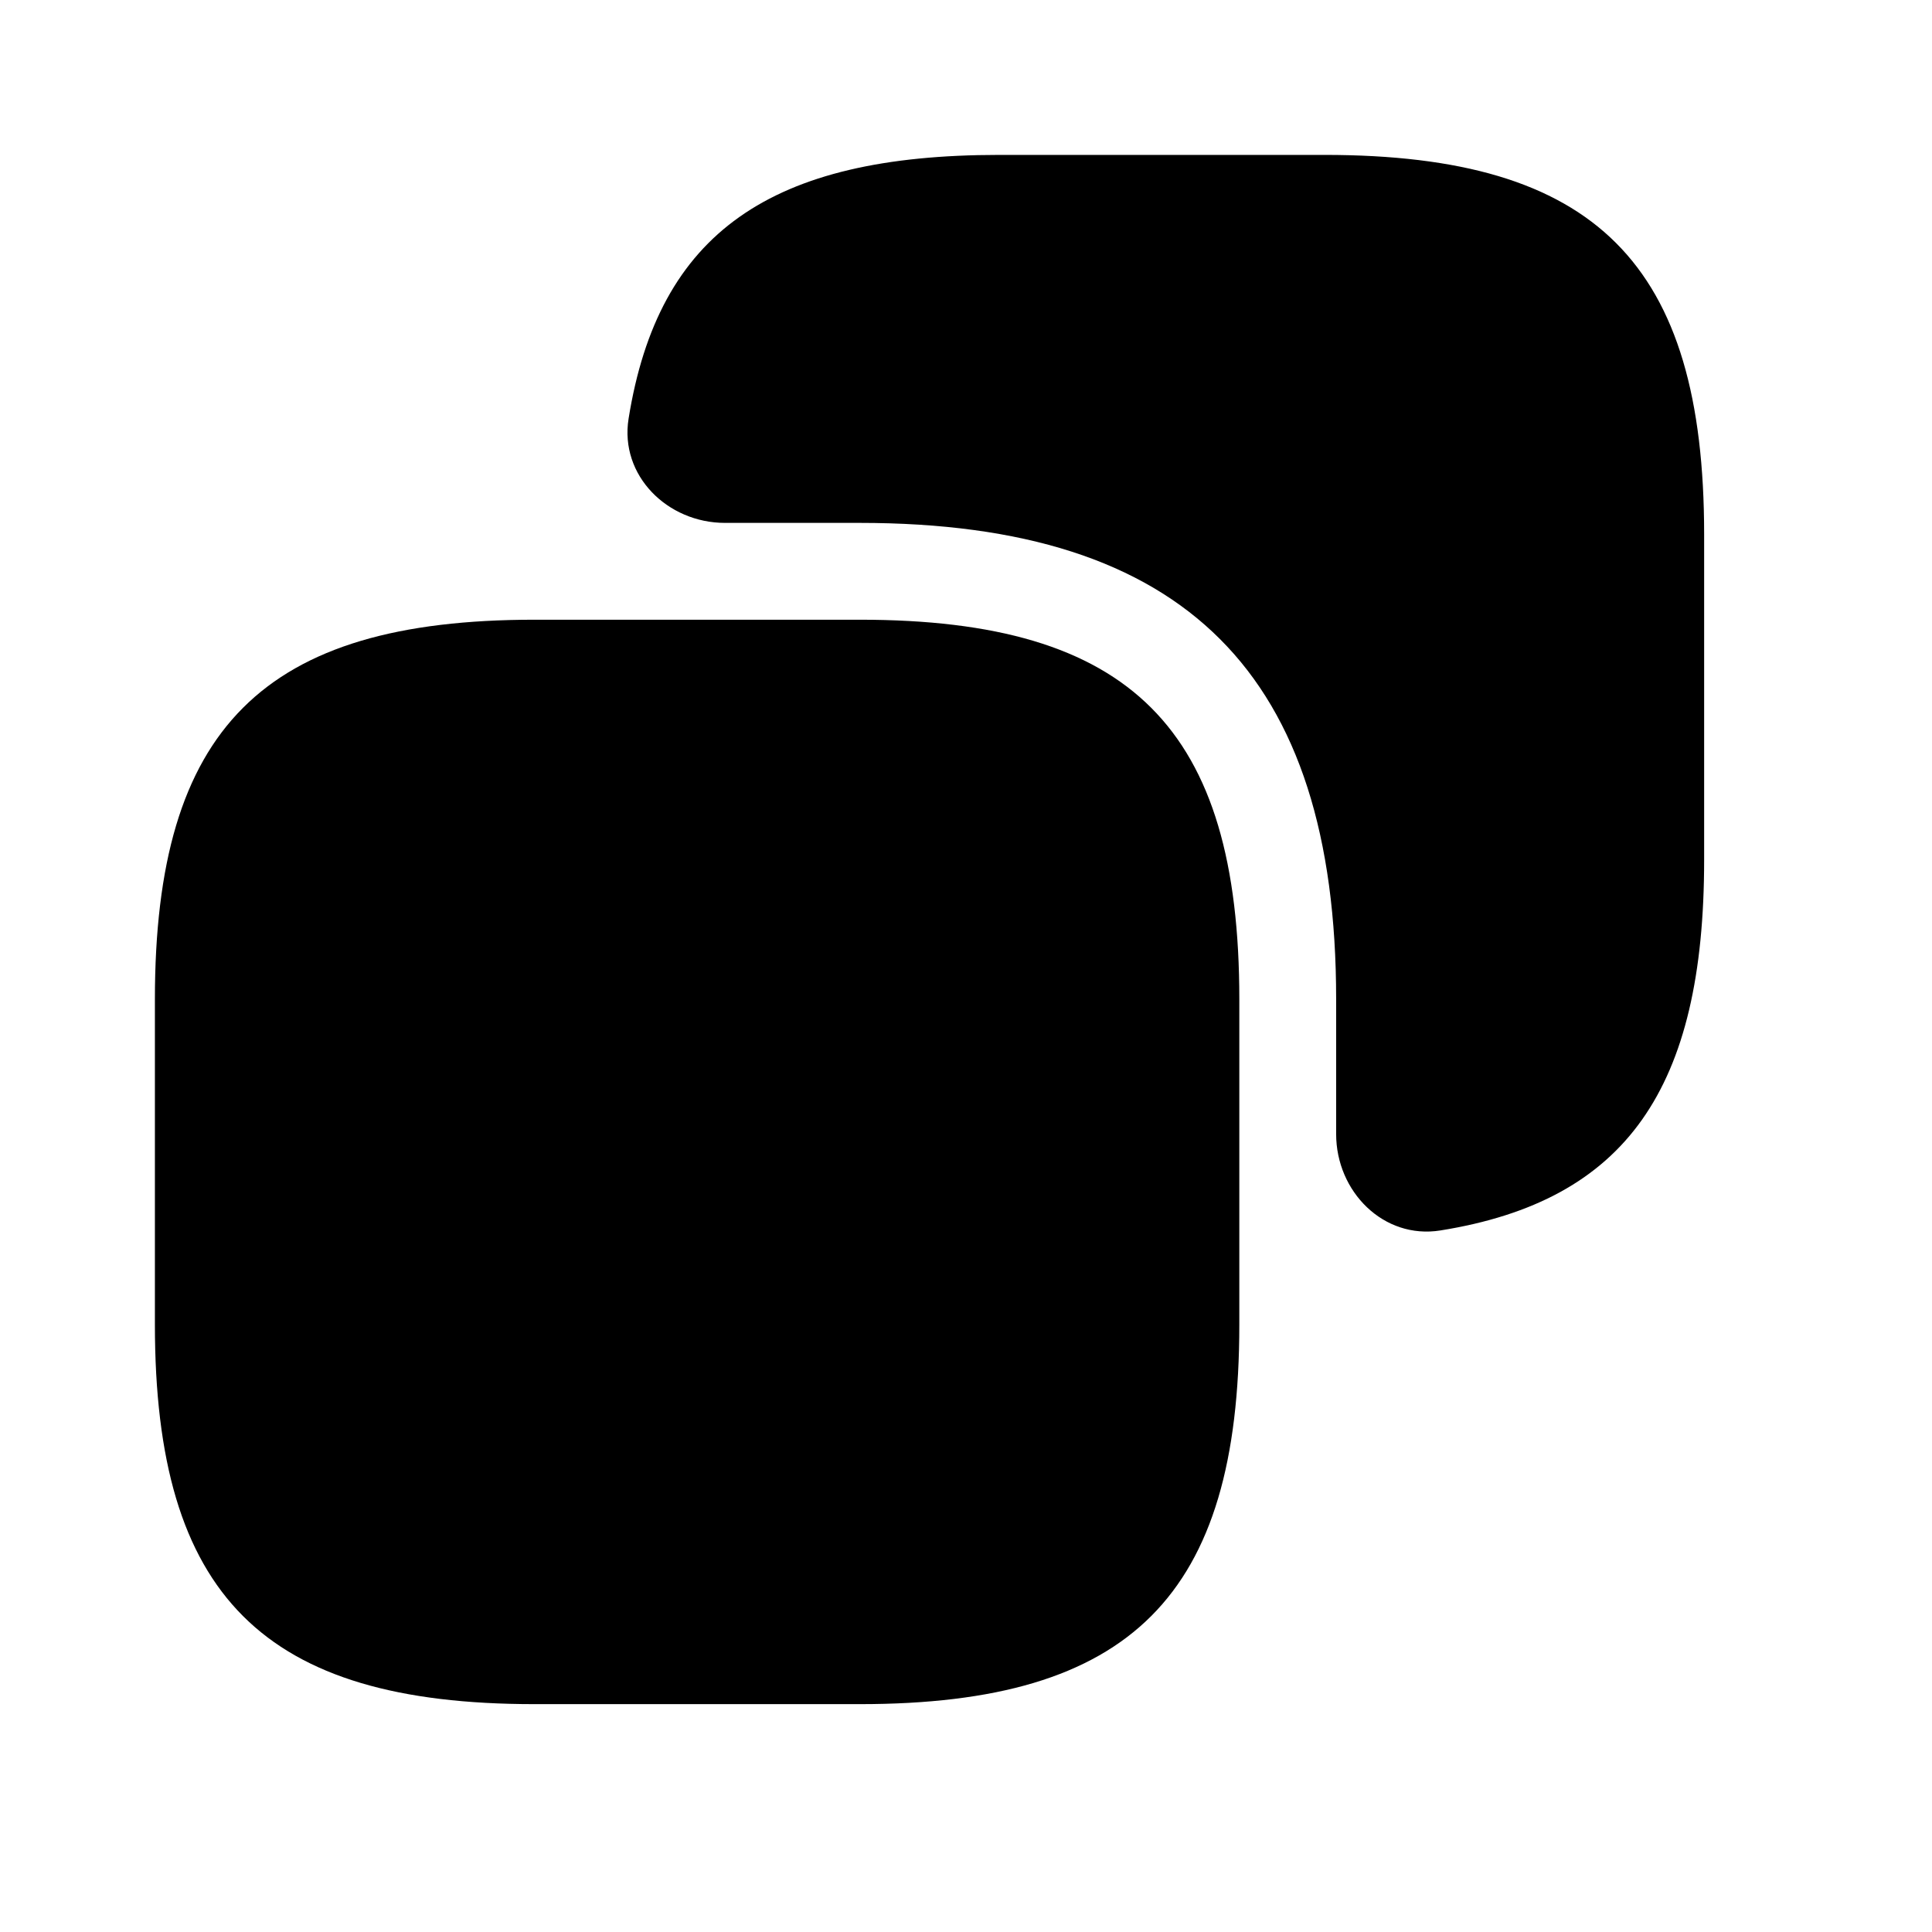<svg width="17" height="17" viewBox="0 0 17 17" fill="none" xmlns="http://www.w3.org/2000/svg">
<path d="M10.905 8.793V11.655C10.905 14.041 9.951 14.995 7.566 14.995H4.703C2.317 14.995 1.363 14.041 1.363 11.655V8.793C1.363 6.407 2.317 5.453 4.703 5.453H7.566C9.951 5.453 10.905 6.407 10.905 8.793Z" fill="currentColor"/>
<path d="M11.655 1.363H8.792C6.782 1.363 5.793 2.046 5.531 3.684C5.451 4.184 5.873 4.601 6.379 4.601H7.566C10.428 4.601 11.757 5.93 11.757 8.792V9.979C11.757 10.485 12.174 10.907 12.674 10.827C14.312 10.565 14.995 9.576 14.995 7.566V4.703C14.995 2.317 14.041 1.363 11.655 1.363Z" fill="currentColor"/>
</svg>
